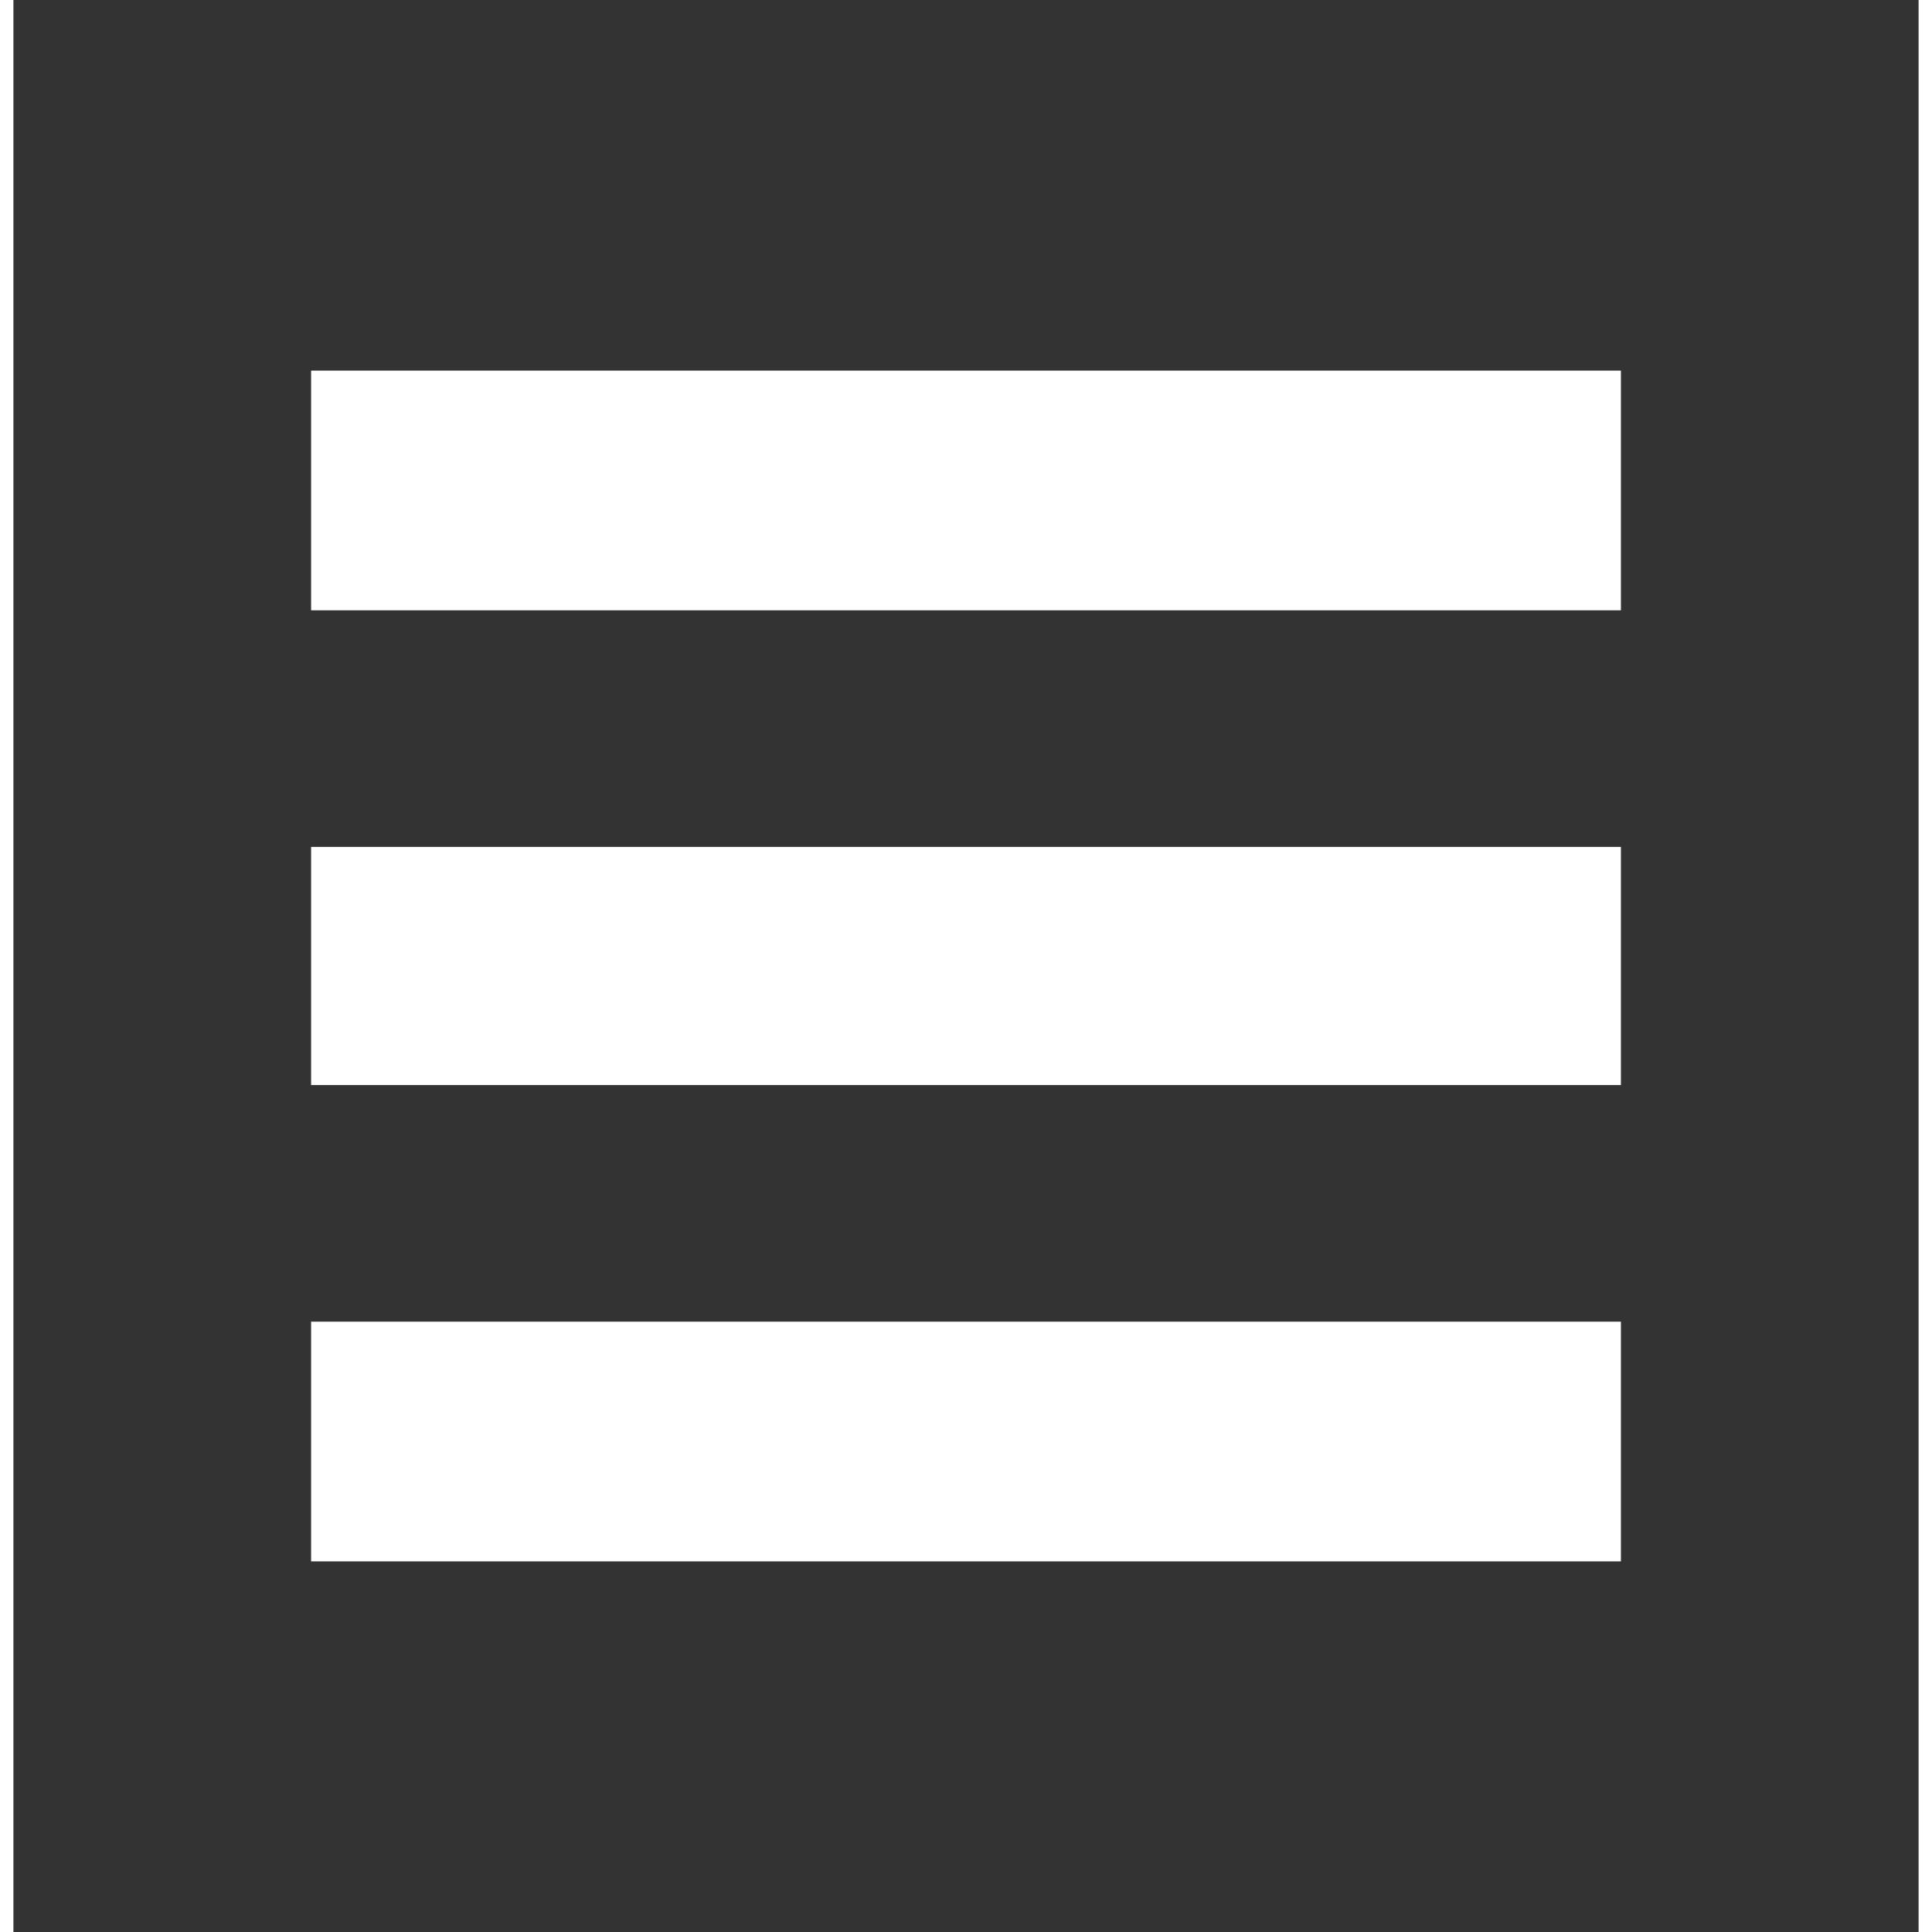 <?xml version="1.0" encoding="utf-8"?>
<!-- Generator: Adobe Illustrator 16.0.4, SVG Export Plug-In . SVG Version: 6.00 Build 0)  -->
<!DOCTYPE svg PUBLIC "-//W3C//DTD SVG 1.0//EN" "http://www.w3.org/TR/2001/REC-SVG-20010904/DTD/svg10.dtd">
<svg version="1.0" xmlns="http://www.w3.org/2000/svg" xmlns:xlink="http://www.w3.org/1999/xlink" x="0px" y="0px" width="24px"
	 height="24px" viewBox="0 0 142 144" enable-background="new 0 0 142 144" xml:space="preserve">
<rect x="0" y="0" width="142" height="144" fill="#333333" stroke="none"/>
<g id="Broadcast" display="none">
	<g display="inline">
		<g>
			<path d="M117.194,103.287H24.806c-9.167,0-16.626-7.459-16.626-16.626V36.84c0-9.167,7.459-16.626,16.626-16.626h92.388
				c9.168,0,16.626,7.459,16.626,16.626v49.821C133.82,95.828,126.362,103.287,117.194,103.287z M24.806,31.298
				c-3.056,0-5.542,2.486-5.542,5.542v49.821c0,3.057,2.486,5.542,5.542,5.542h92.388c3.056,0,5.542-2.485,5.542-5.542V36.84
				c0-3.056-2.486-5.542-5.542-5.542H24.806z"/>
		</g>
		<path fill-rule="evenodd" clip-rule="evenodd" d="M46.853,112.438h48.294v11.348H46.853V112.438z"/>
	</g>
</g>
<g id="Event" display="none">
	<g display="inline">
		<g>
			<path d="M71,53.47l5.416,11.54l12.111,1.853l-8.763,8.983l2.069,12.685L71,82.541L60.167,88.53l2.069-12.685l-8.763-8.983
				l12.111-1.853L71,53.47z"/>
		</g>
	</g>
	<g display="inline">
		<path d="M139.145,117.575H2.825V77.993l5.946,0.011c5.199,0,5.199-4.208,5.199-6.004c0-1.482,0-5.995-5.551-5.995h-5.5l-0.093-5.5
			V26.425h136.32v39.581h-5.5C131.547,66.043,128,66.873,128,72c0,5.095,3.555,5.942,5.675,5.994h5.5l-0.03,5.5V117.575z
			 M13.825,106.575h114.32V88.066C122.549,86.189,117,81.308,117,72c0-9.309,5.548-14.19,11.145-16.066V37.425H13.825V55.81
			c6.137,1.874,11.145,7.079,11.145,16.19c0,9.258-5.055,14.486-11.145,16.285V106.575z"/>
	</g>
</g>
<g id="Menu">
	<g>
		<path fill="white" fill-rule="evenodd" clip-rule="evenodd" d="M22.188,27.624h97.625v17.865H22.188V27.624z"/>
		<path fill="white" fill-rule="evenodd" clip-rule="evenodd" d="M22.188,63.124h97.625v17.75H22.188V63.124z"/>
		<path fill="white" fill-rule="evenodd" clip-rule="evenodd" d="M22.188,98.509h97.625v17.867H22.188V98.509z"/>
	</g>
</g>
<g id="News" display="none">
	<g display="inline">
		<path d="M44.715,141.839v-41.637c-20.309-5.4-36.585-25.675-36.523-46.594l-0.012,0l0.03-0.797
			c0.546-11.768,5.826-22.765,14.867-30.966c8.975-8.14,20.682-12.623,32.965-12.623H85.96c26.839,0,47.862,19.575,47.862,44.565
			c0,24.676-21.023,46.486-45.514,47.813L44.715,141.839z M19.191,53.714c-0.012,17.312,14.525,34.04,31.82,36.573l4.703,0.689
			v25.74L83.93,90.672l2.139-0.008c19.579-0.072,36.754-17.304,36.754-36.877c0-18.821-16.192-33.565-36.862-33.565H56.041
			c-19.4,0-35.879,14.742-36.833,32.904l0.006,0.229L19.191,53.714z"/>
	</g>
</g>
<g id="Album" display="none">
	<g display="inline">
		<g>
			<path d="M71,134.94c-34.705,0-62.94-28.235-62.94-62.94S36.295,9.06,71,9.06S133.94,37.295,133.94,72S105.705,134.94,71,134.94z
				 M71,19.06c-29.191,0-52.94,23.749-52.94,52.94S41.809,124.94,71,124.94s52.94-23.749,52.94-52.94S100.191,19.06,71,19.06z"/>
		</g>
		<g>
			<path fill-rule="evenodd" clip-rule="evenodd" d="M71,66.953c2.787,0,5.047,2.26,5.047,5.047c0,2.788-2.26,5.047-5.047,5.047
				c-2.788,0-5.047-2.259-5.047-5.047C65.953,69.213,68.212,66.953,71,66.953z"/>
		</g>
		<g>
			<path d="M71,101.849c-16.458,0-29.849-13.39-29.849-29.849S54.542,42.151,71,42.151S100.849,55.542,100.849,72
				S87.458,101.849,71,101.849z M71,51.151c-11.496,0-20.849,9.353-20.849,20.849S59.504,92.849,71,92.849S91.849,83.496,91.849,72
				S82.496,51.151,71,51.151z"/>
		</g>
	</g>
</g>
</svg>
